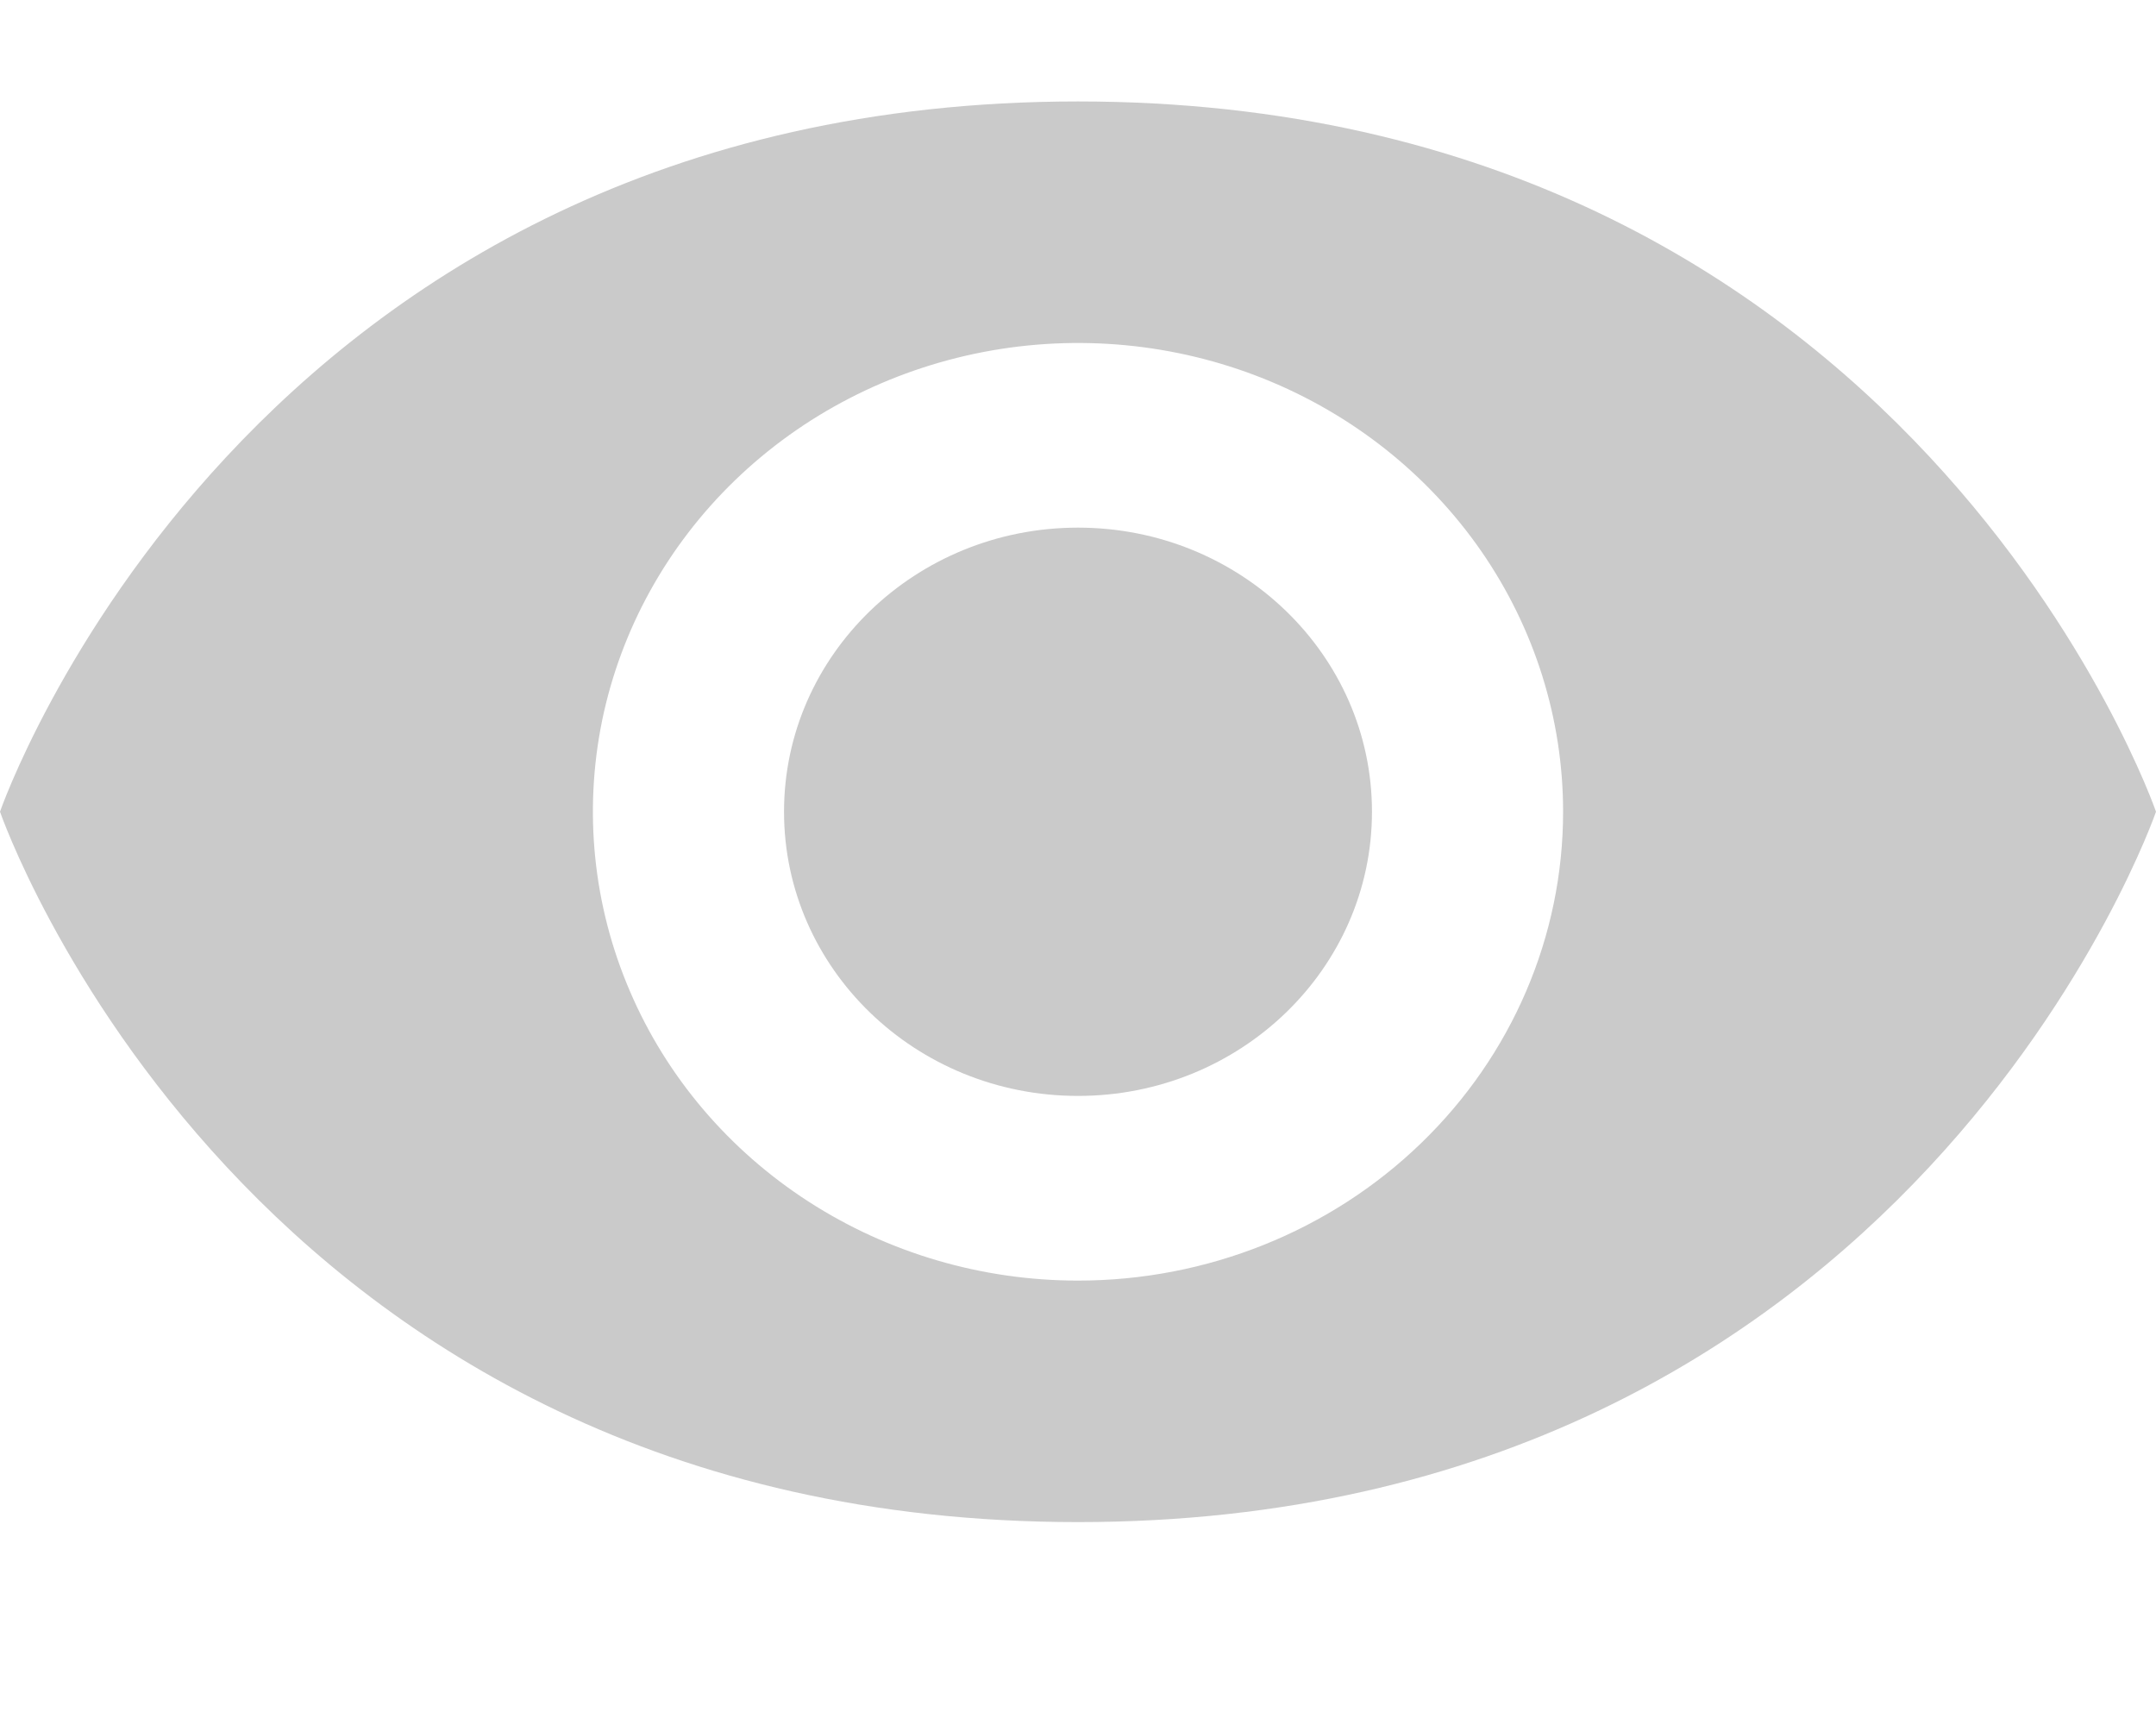 <svg width="20" height="16" viewBox="0 0 20 16" fill="none" xmlns="http://www.w3.org/2000/svg">
<path d="M10 11.878C9.11 11.878 8.24 11.623 7.5 11.145C6.76 10.667 6.183 9.988 5.843 9.193C5.502 8.399 5.413 7.525 5.586 6.681C5.76 5.838 6.189 5.063 6.818 4.455C7.447 3.847 8.249 3.433 9.122 3.265C9.995 3.097 10.9 3.183 11.722 3.512C12.544 3.841 13.247 4.399 13.742 5.114C14.236 5.829 14.5 6.669 14.5 7.529C14.5 8.683 14.026 9.789 13.182 10.604C12.338 11.42 11.194 11.878 10 11.878ZM10 0.941C2.273 0.941 0 7.529 0 7.529C0 7.529 2.273 14.118 10 14.118C17.727 14.118 20 7.529 20 7.529C20 7.529 17.727 0.941 10 0.941Z" fill="#CACACA"/>
<path d="M10 10.165C11.506 10.165 12.727 8.985 12.727 7.529C12.727 6.074 11.506 4.894 10 4.894C8.494 4.894 7.273 6.074 7.273 7.529C7.273 8.985 8.494 10.165 10 10.165Z" fill="#CACACA"/>
</svg>
